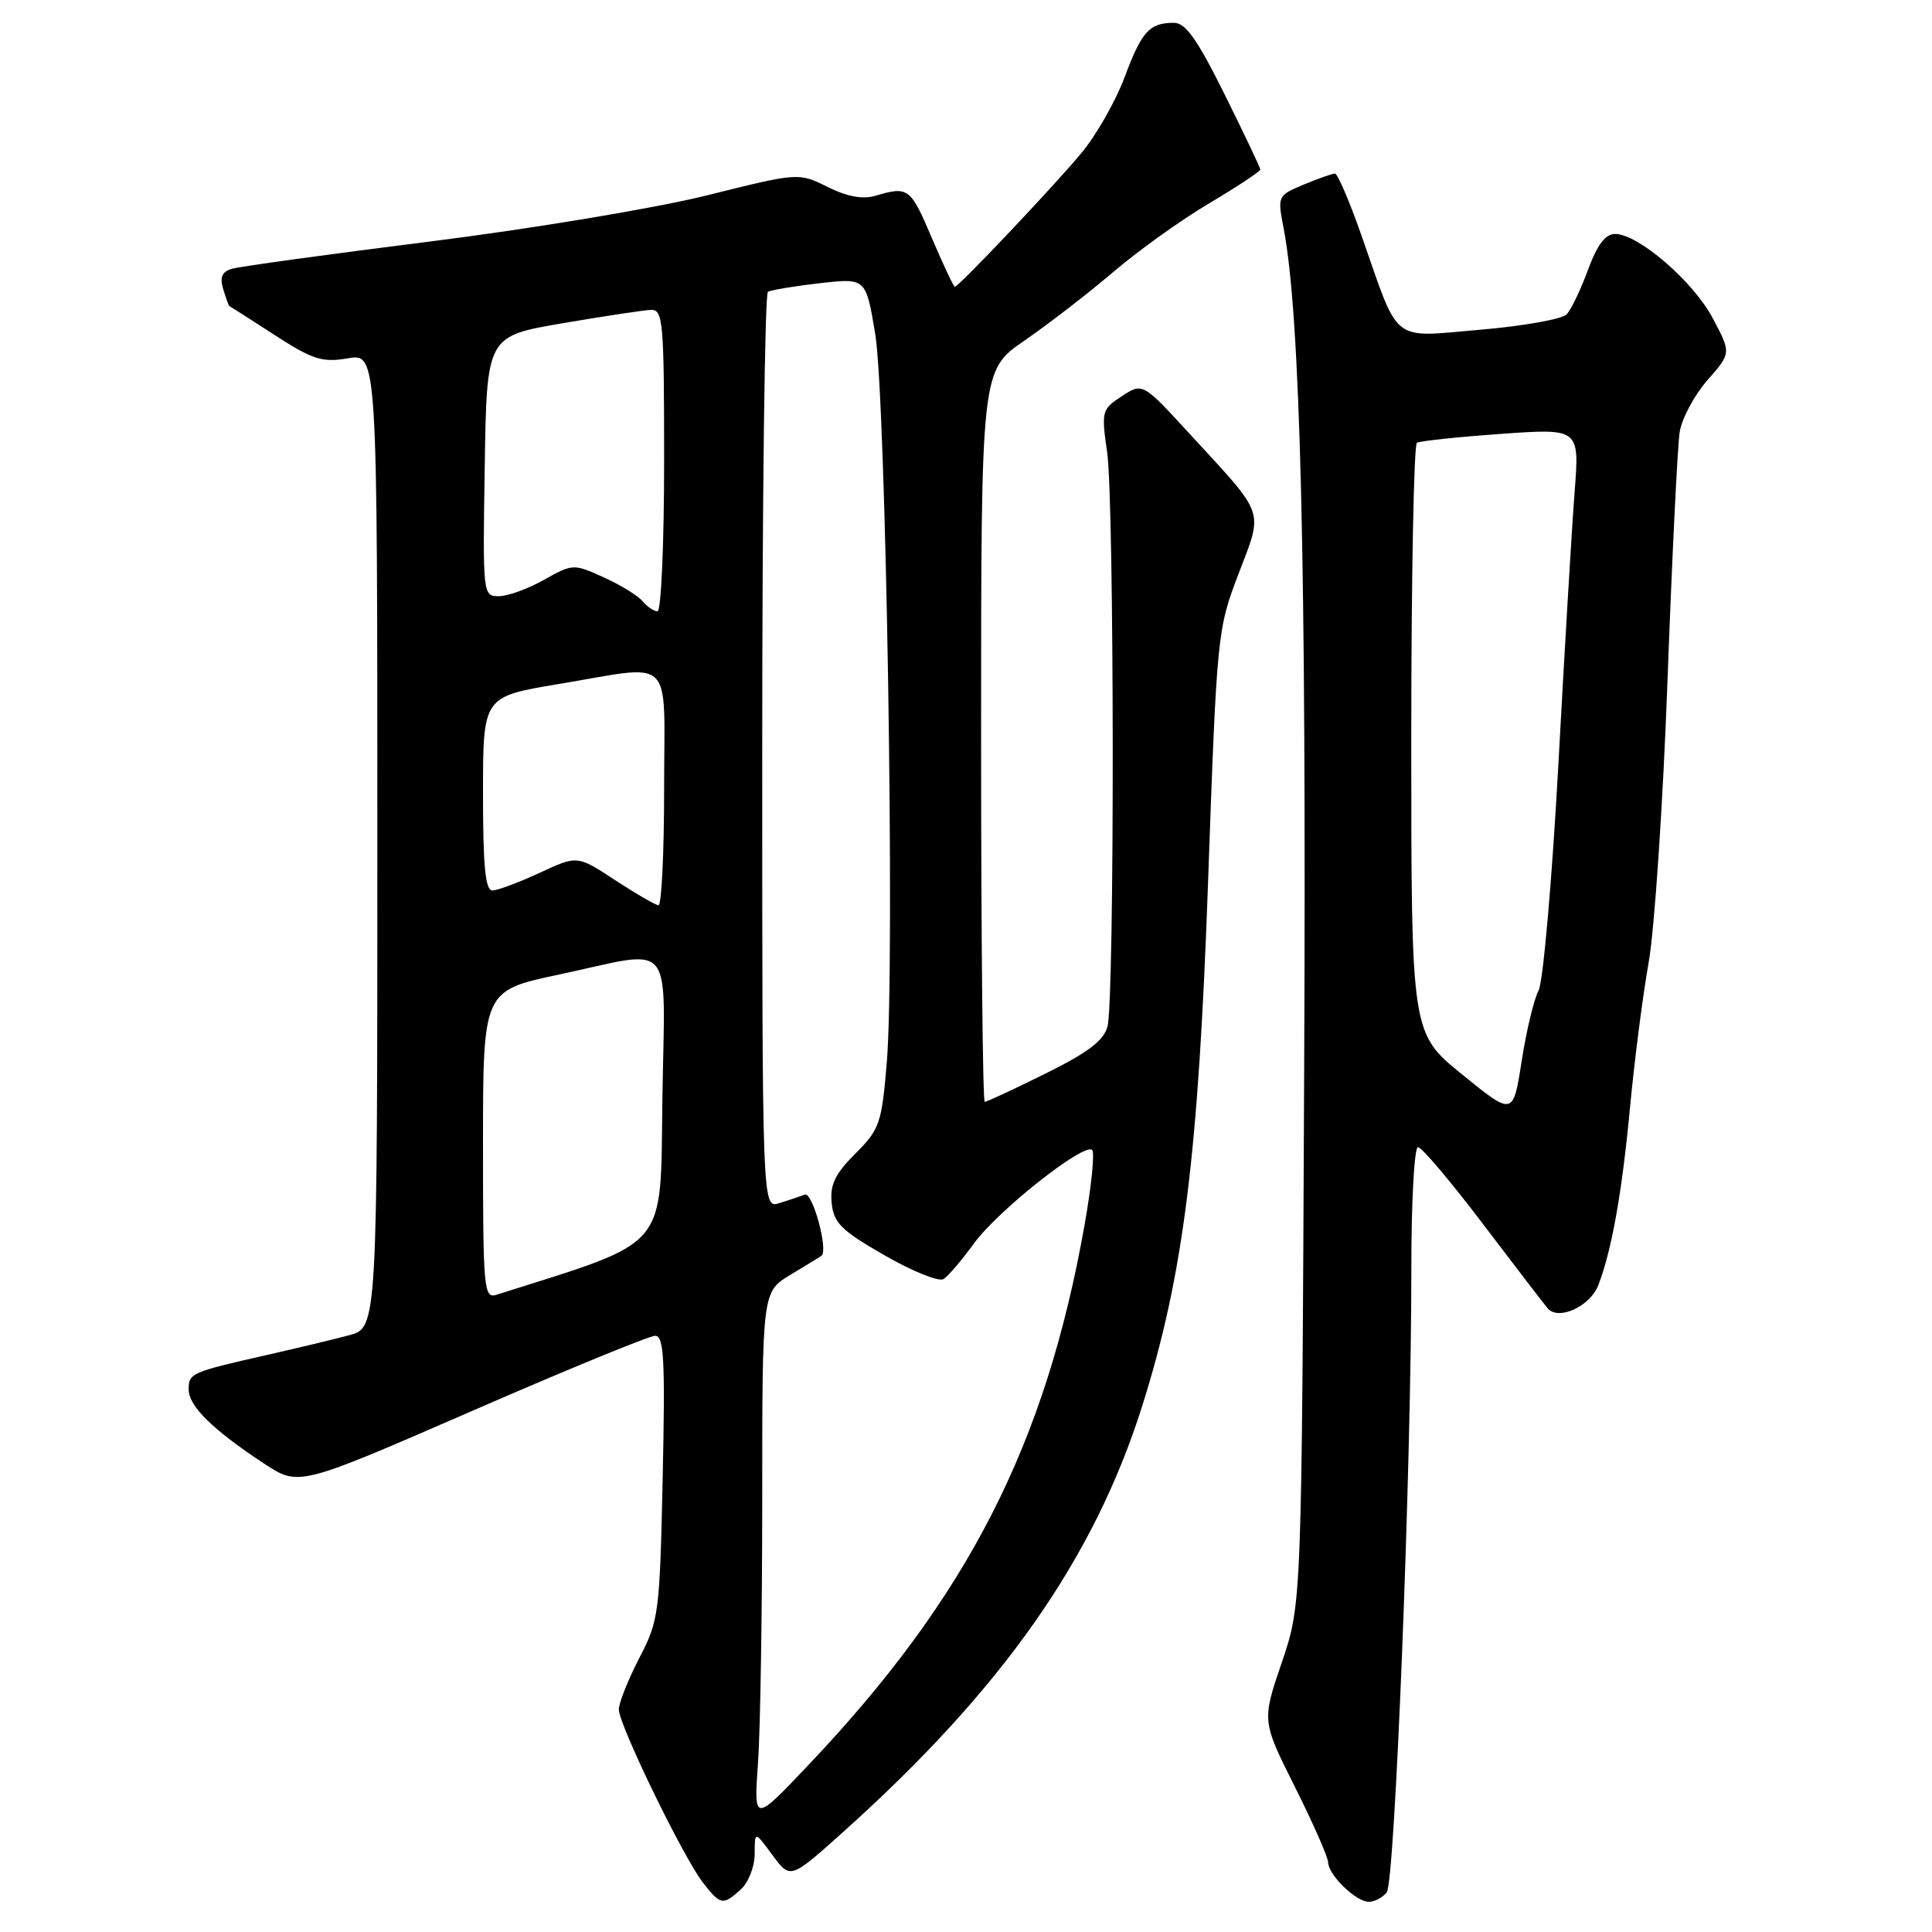 <?xml version="1.0" encoding="UTF-8" standalone="no"?>
<!DOCTYPE svg PUBLIC "-//W3C//DTD SVG 1.1//EN" "http://www.w3.org/Graphics/SVG/1.1/DTD/svg11.dtd" >
<svg xmlns="http://www.w3.org/2000/svg" xmlns:xlink="http://www.w3.org/1999/xlink" version="1.1" viewBox="0 0 256 256">
 <g >
 <path fill="currentColor"
d=" M 98.17 250.35 C 99.18 249.43 100.00 247.33 100.00 245.65 C 100.00 242.61 100.00 242.61 102.36 245.82 C 104.73 249.02 104.73 249.02 111.72 242.75 C 132.82 223.83 144.98 206.51 151.36 186.26 C 156.80 169.00 158.79 153.22 160.07 117.00 C 161.24 83.96 161.30 83.40 164.11 76.04 C 167.40 67.41 167.78 68.51 157.74 57.60 C 151.40 50.69 151.40 50.69 148.65 52.50 C 145.99 54.23 145.92 54.50 146.70 59.90 C 147.66 66.60 147.70 132.42 146.75 136.01 C 146.25 137.89 144.18 139.46 138.52 142.26 C 134.37 144.32 130.75 146.00 130.48 146.00 C 130.22 146.00 130.00 124.19 130.00 97.54 C 130.00 49.07 130.00 49.07 135.75 45.13 C 138.91 42.95 144.20 38.87 147.49 36.06 C 150.79 33.24 156.52 29.13 160.24 26.93 C 163.96 24.72 167.00 22.71 167.00 22.47 C 167.00 22.23 164.87 17.75 162.27 12.51 C 158.62 5.16 157.09 3.00 155.52 3.02 C 152.30 3.04 151.28 4.16 149.01 10.25 C 147.83 13.39 145.28 17.89 143.33 20.23 C 139.66 24.66 127.03 38.00 126.52 38.00 C 126.36 38.00 124.98 35.07 123.46 31.50 C 120.64 24.87 120.35 24.65 116.00 25.94 C 114.31 26.44 112.25 26.06 109.66 24.77 C 105.81 22.86 105.81 22.86 93.66 25.89 C 86.91 27.57 70.61 30.29 57.00 32.00 C 43.52 33.69 31.69 35.32 30.71 35.62 C 29.40 36.02 29.10 36.74 29.58 38.33 C 29.95 39.52 30.31 40.52 30.37 40.54 C 30.44 40.56 33.13 42.28 36.34 44.36 C 41.44 47.66 42.68 48.06 46.09 47.48 C 50.00 46.82 50.00 46.82 50.00 111.37 C 50.00 175.92 50.00 175.92 46.25 176.93 C 44.19 177.48 39.35 178.64 35.50 179.51 C 25.30 181.82 25.00 181.95 25.00 184.12 C 25.00 186.32 28.24 189.50 35.05 193.97 C 39.60 196.95 39.60 196.95 62.50 186.98 C 75.10 181.49 86.04 177.00 86.81 177.00 C 87.98 177.00 88.15 180.13 87.81 195.75 C 87.42 213.79 87.31 214.70 84.70 219.72 C 83.22 222.59 82.00 225.64 82.00 226.51 C 82.00 228.55 90.57 246.18 93.16 249.48 C 95.50 252.46 95.78 252.51 98.17 250.35 Z  M 183.75 250.75 C 184.84 249.38 187.02 194.21 187.01 168.25 C 187.00 159.31 187.40 152.00 187.89 152.00 C 188.38 152.00 192.28 156.61 196.55 162.25 C 200.83 167.89 204.67 172.89 205.09 173.38 C 206.53 175.03 210.73 173.08 211.80 170.26 C 213.59 165.56 214.94 157.96 216.01 146.50 C 216.58 140.45 217.68 131.90 218.46 127.50 C 219.24 123.10 220.37 106.22 220.96 90.00 C 221.56 73.78 222.28 59.03 222.57 57.23 C 222.86 55.43 224.52 52.34 226.25 50.37 C 229.40 46.78 229.40 46.78 226.95 42.17 C 224.35 37.27 217.08 31.00 214.00 31.00 C 212.72 31.00 211.64 32.44 210.42 35.75 C 209.46 38.36 208.19 41.02 207.59 41.65 C 206.99 42.29 201.85 43.20 196.16 43.69 C 184.17 44.71 185.50 45.75 180.42 31.25 C 178.83 26.71 177.24 23.00 176.89 23.00 C 176.53 23.00 174.67 23.66 172.75 24.46 C 169.30 25.90 169.26 25.98 170.08 30.21 C 172.31 41.80 173.11 74.37 172.81 141.50 C 172.49 212.50 172.49 212.50 169.85 220.27 C 167.20 228.03 167.20 228.03 171.58 236.77 C 173.98 241.57 175.96 246.06 175.98 246.75 C 176.01 248.44 179.67 252.00 181.38 252.00 C 182.14 252.00 183.20 251.44 183.75 250.75 Z  M 100.44 233.60 C 100.75 229.25 101.00 213.43 101.00 198.43 C 101.00 171.16 101.00 171.16 104.75 168.91 C 106.81 167.67 108.66 166.54 108.85 166.39 C 109.79 165.70 107.67 157.91 106.65 158.29 C 106.02 158.53 104.49 159.04 103.25 159.43 C 101.00 160.13 101.00 160.13 101.00 99.63 C 101.00 66.35 101.34 38.92 101.75 38.67 C 102.16 38.43 105.25 37.91 108.62 37.53 C 114.73 36.83 114.73 36.83 115.96 44.17 C 117.41 52.79 118.60 127.58 117.51 140.73 C 116.83 148.87 116.57 149.63 113.34 152.86 C 110.65 155.55 109.96 156.98 110.20 159.39 C 110.46 162.04 111.45 163.03 117.20 166.33 C 120.88 168.45 124.40 169.87 125.01 169.49 C 125.63 169.11 127.44 166.99 129.05 164.77 C 132.21 160.41 143.68 151.34 144.72 152.38 C 145.07 152.74 144.62 157.18 143.72 162.26 C 138.54 191.50 128.21 211.67 107.00 234.00 C 99.88 241.50 99.88 241.50 100.44 233.60 Z  M 64.00 151.70 C 64.00 131.27 64.00 131.27 74.04 129.14 C 89.66 125.81 88.09 123.92 87.77 145.66 C 87.48 165.91 88.90 164.23 65.80 171.56 C 64.11 172.10 64.00 170.92 64.00 151.70 Z  M 81.50 116.62 C 76.50 113.33 76.50 113.33 71.50 115.66 C 68.75 116.93 65.94 117.98 65.25 117.99 C 64.31 118.00 64.00 114.77 64.00 105.15 C 64.00 92.31 64.00 92.31 73.95 90.65 C 89.60 88.06 88.00 86.48 88.00 104.50 C 88.00 113.03 87.66 119.98 87.25 119.95 C 86.84 119.92 84.25 118.42 81.50 116.62 Z  M 85.13 79.65 C 84.51 78.91 82.19 77.49 79.97 76.49 C 76.00 74.69 75.88 74.70 72.08 76.83 C 69.96 78.03 67.27 79.00 66.09 79.00 C 63.98 79.00 63.96 78.79 64.23 61.78 C 64.50 44.55 64.50 44.55 74.50 42.84 C 80.00 41.90 85.29 41.10 86.25 41.06 C 87.86 41.00 88.00 42.60 88.00 61.00 C 88.00 72.00 87.61 81.00 87.12 81.00 C 86.64 81.00 85.74 80.39 85.13 79.65 Z  M 193.75 142.38 C 187.00 136.90 187.00 136.90 187.00 98.01 C 187.00 76.62 187.34 58.92 187.75 58.67 C 188.16 58.43 193.18 57.90 198.90 57.49 C 209.29 56.76 209.29 56.76 208.65 65.13 C 208.29 69.73 207.32 86.03 206.49 101.34 C 205.65 116.66 204.47 130.11 203.87 131.25 C 203.26 132.38 202.25 136.58 201.63 140.59 C 200.50 147.86 200.50 147.86 193.75 142.38 Z "/>
</g>
</svg>